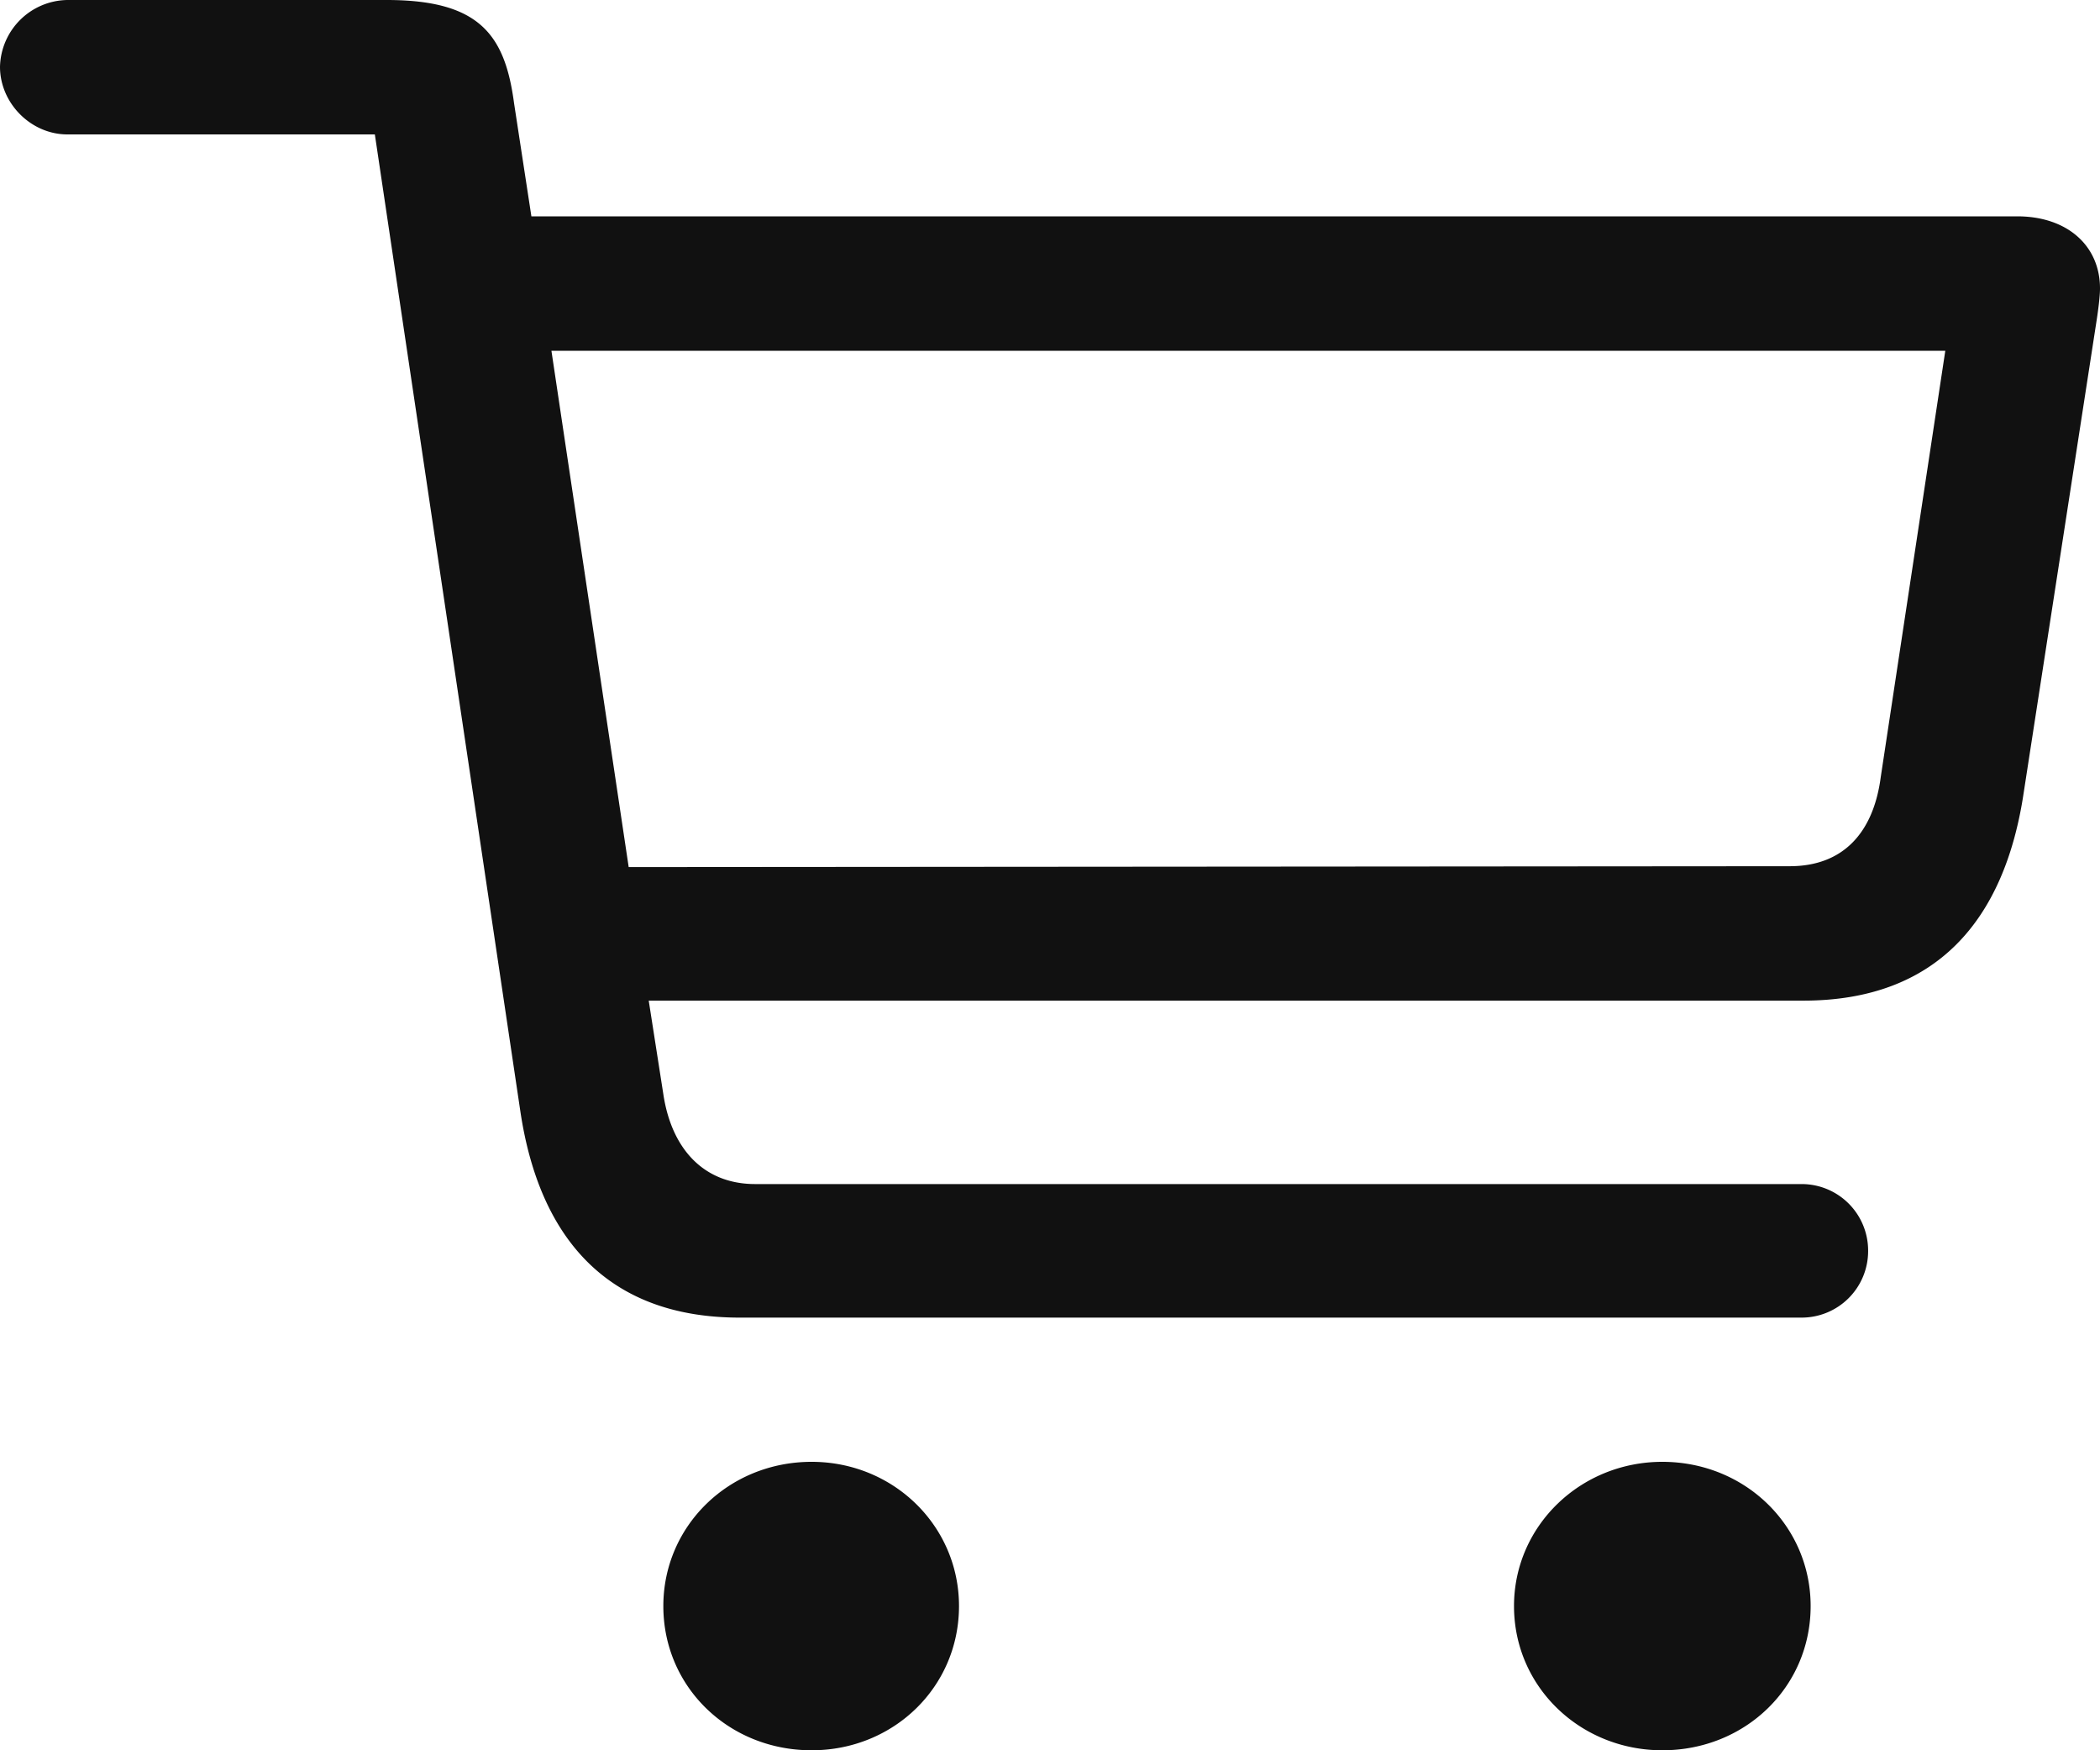 <svg width="24" height="20" fill="none" xmlns="http://www.w3.org/2000/svg"><path d="M8.454 15.056H20.59a.76.76 0 00.76-.763.76.76 0 00-.76-.763H8.631c-.593 0-.957-.407-1.05-1.027l-.167-1.069H20.61c1.518 0 2.298-.915 2.517-2.37l.831-5.381c.021-.133.042-.295.042-.387 0-.488-.374-.824-.946-.824H6.073L5.875 1.18C5.771.397 5.48 0 4.42 0H.77A.782.782 0 000 .763c0 .417.354.773.77.773h3.514l1.664 11.17c.218 1.445.998 2.35 2.506 2.35zM22.232 4.008l-.738 4.873c-.083.63-.426 1.017-1.04 1.017l-13.269.01-.883-5.9h15.93zM9.276 20c.935 0 1.684-.722 1.684-1.648 0-.916-.749-1.648-1.684-1.648-.947 0-1.695.732-1.695 1.648 0 .926.748 1.648 1.695 1.648zm9.722 0c.947 0 1.695-.722 1.695-1.648 0-.916-.748-1.648-1.695-1.648-.936 0-1.695.732-1.695 1.648 0 .926.76 1.648 1.695 1.648z" fill="#111"/></svg>